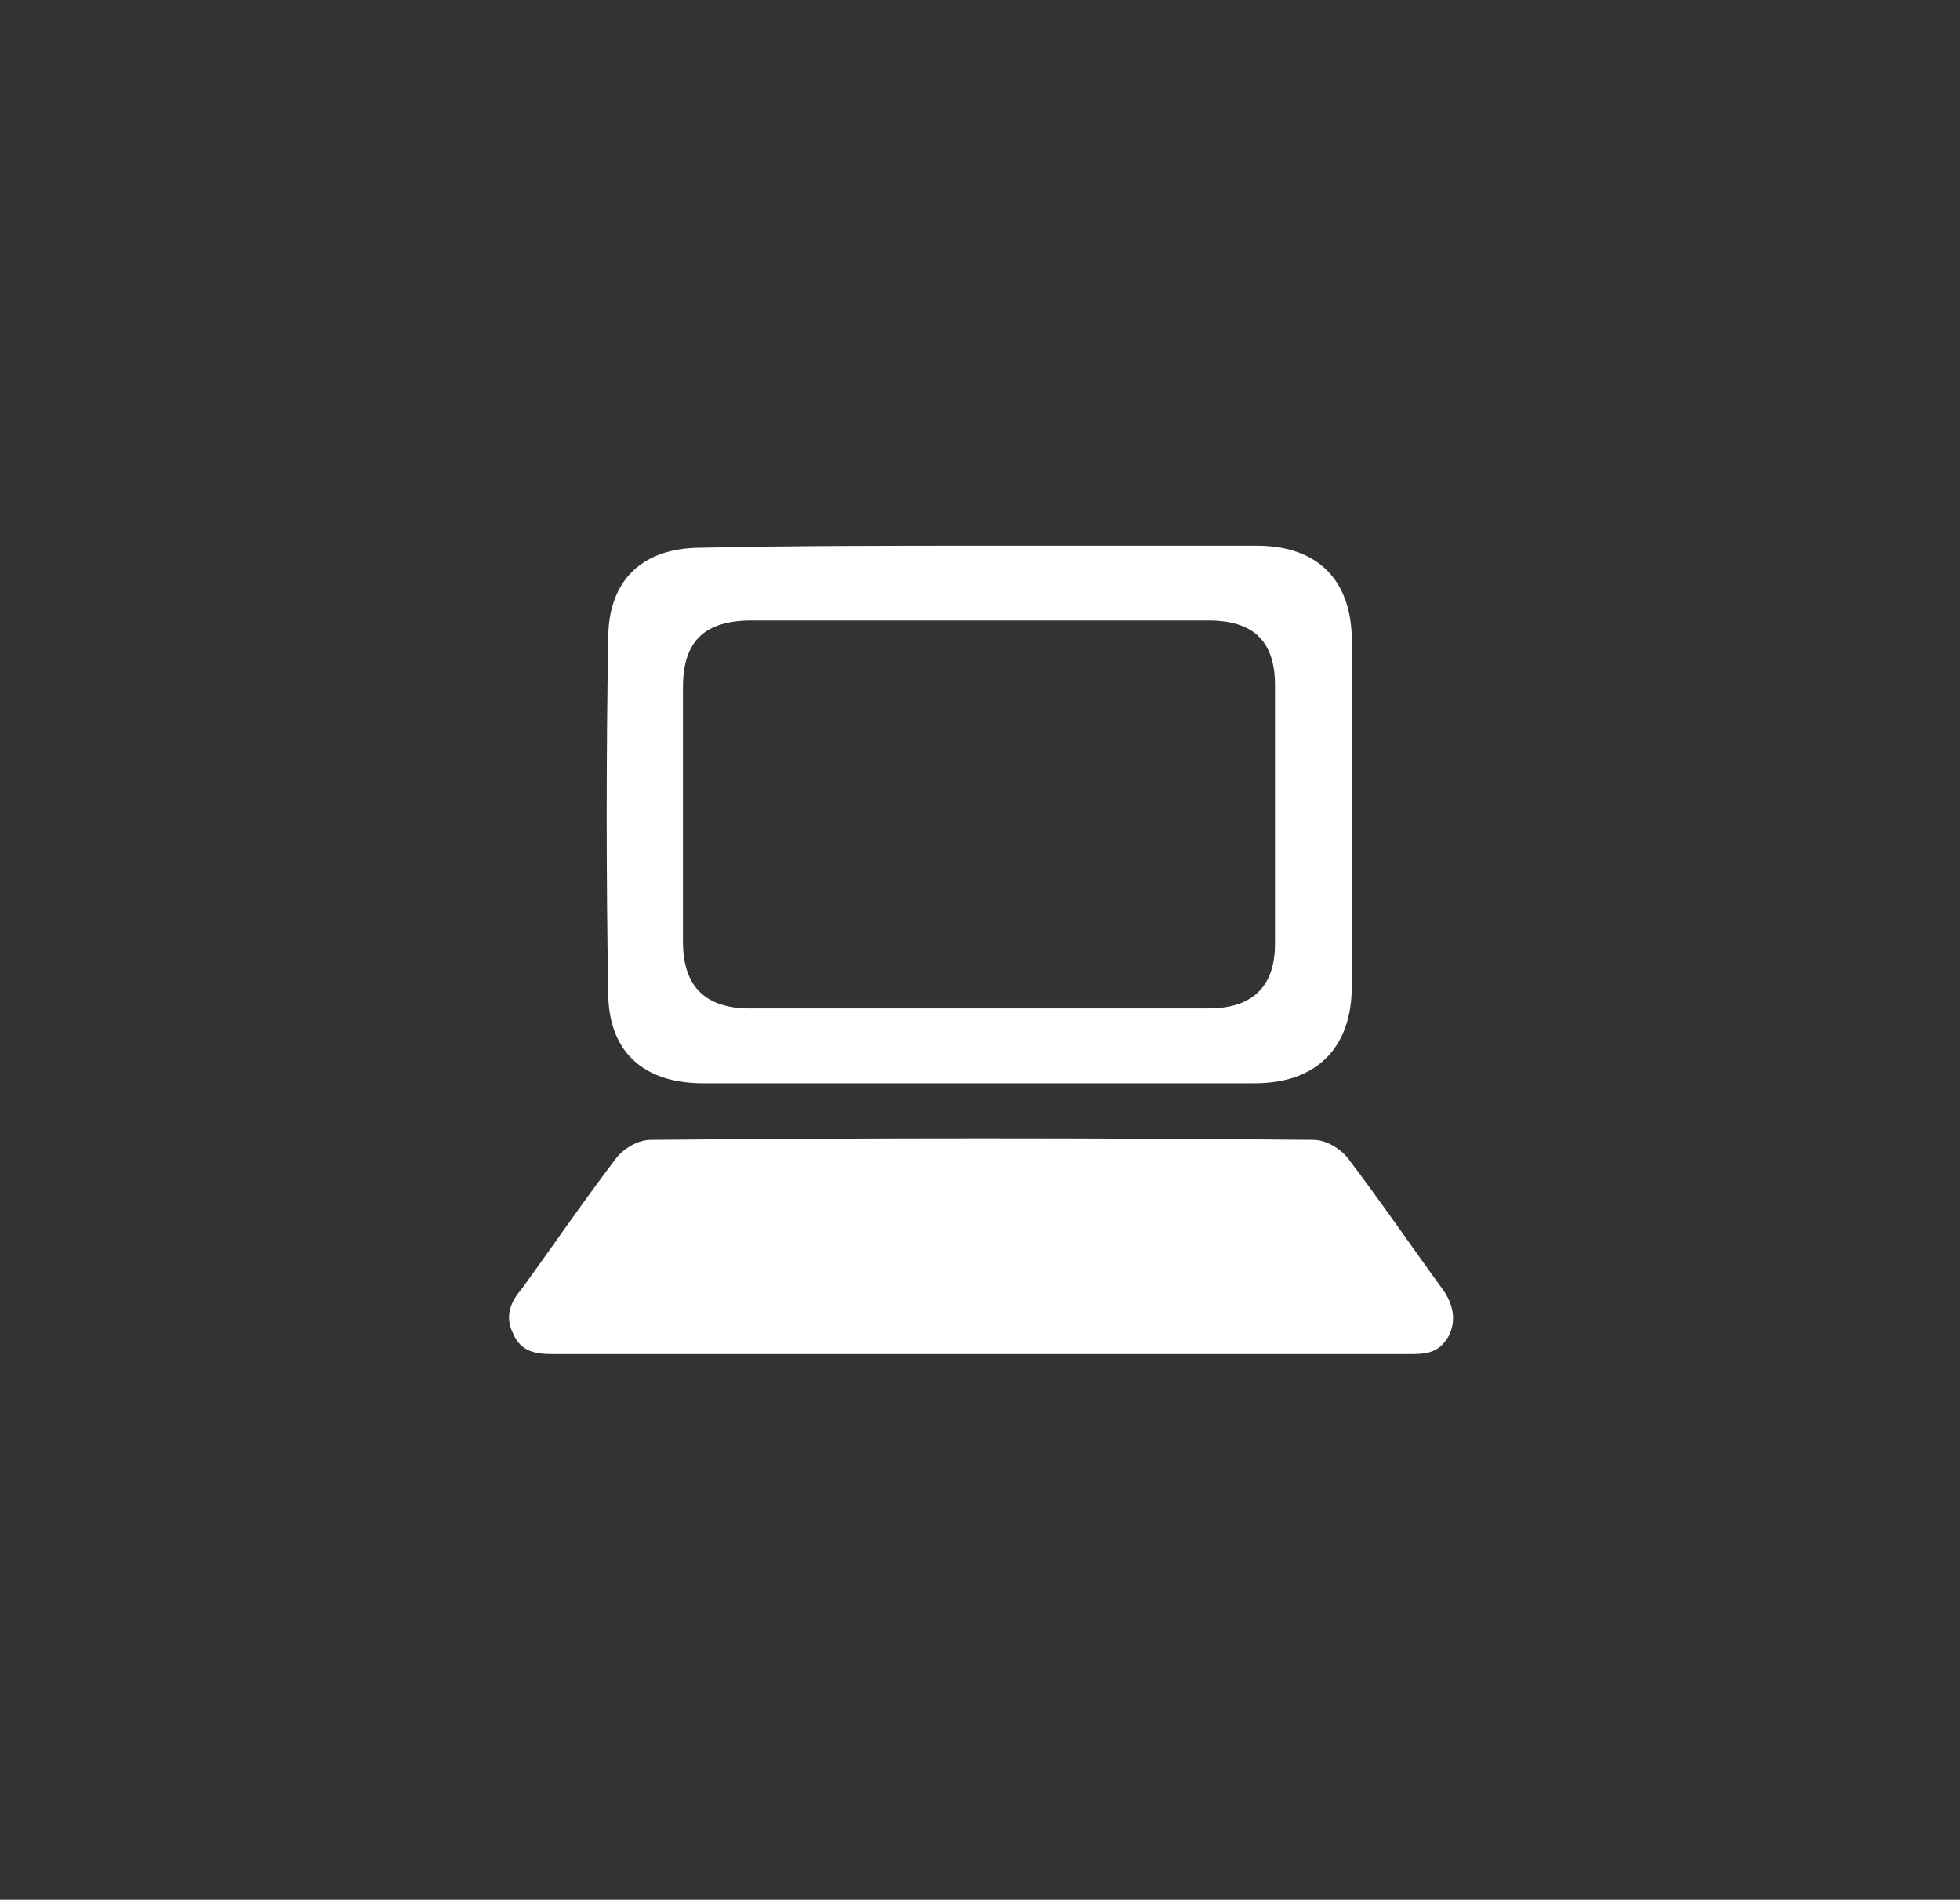 <?xml version="1.0" encoding="utf-8"?>
<!-- Generator: Adobe Illustrator 21.0.2, SVG Export Plug-In . SVG Version: 6.00 Build 0)  -->
<svg version="1.1" id="Layer_1" xmlns="http://www.w3.org/2000/svg" xmlns:xlink="http://www.w3.org/1999/xlink" x="0px" y="0px"
	 viewBox="0 0 97 94" style="enable-background:new 0 0 97 94;" xml:space="preserve">
<rect x="0" y="0" width="97" height="94" fill="#333333" stroke="none"/>
<style type="text/css">
	.st0{fill:#FFFFFF;}
</style>
<g>
	<path class="st0" d="M48.5,67c-7,0-14.1,0-21.1,0c-0.9,0-1.6-0.1-2-1c-0.4-0.8-0.2-1.5,0.4-2.2c1.6-2.2,3.1-4.4,4.7-6.5
		c0.4-0.5,1.1-0.9,1.7-0.9c10.9-0.1,21.9-0.1,32.8,0c0.6,0,1.3,0.4,1.7,0.9c1.6,2.1,3.1,4.3,4.7,6.5c0.5,0.7,0.7,1.5,0.3,2.3
		C71.2,67,70.5,67,69.7,67C62.6,67,55.5,67,48.5,67z"/>
	<path class="st0" d="M48.6,27c4.5,0,9.1,0,13.6,0c3,0,4.7,1.7,4.7,4.7c0,5.7,0,11.4,0,17.1c0,3-1.7,4.8-4.8,4.8
		c-9.1,0-18.2,0-27.3,0c-3,0-4.7-1.6-4.7-4.5c-0.1-5.8-0.1-11.7,0-17.5c0-2.9,1.7-4.5,4.6-4.5C39.4,27,44,27,48.6,27z M48.4,30.7
		c-3.7,0-7.5,0-11.2,0c-2.3,0-3.4,1-3.4,3.3c0,4.2,0,8.4,0,12.6c0,2.2,1.1,3.3,3.3,3.3c7.6,0,15.1,0,22.7,0c2.2,0,3.3-1.1,3.3-3.2
		c0-4.3,0-8.6,0-12.8c0-2.2-1.1-3.2-3.3-3.2C55.9,30.7,52.1,30.7,48.4,30.7z"/>
</g>
</svg>
